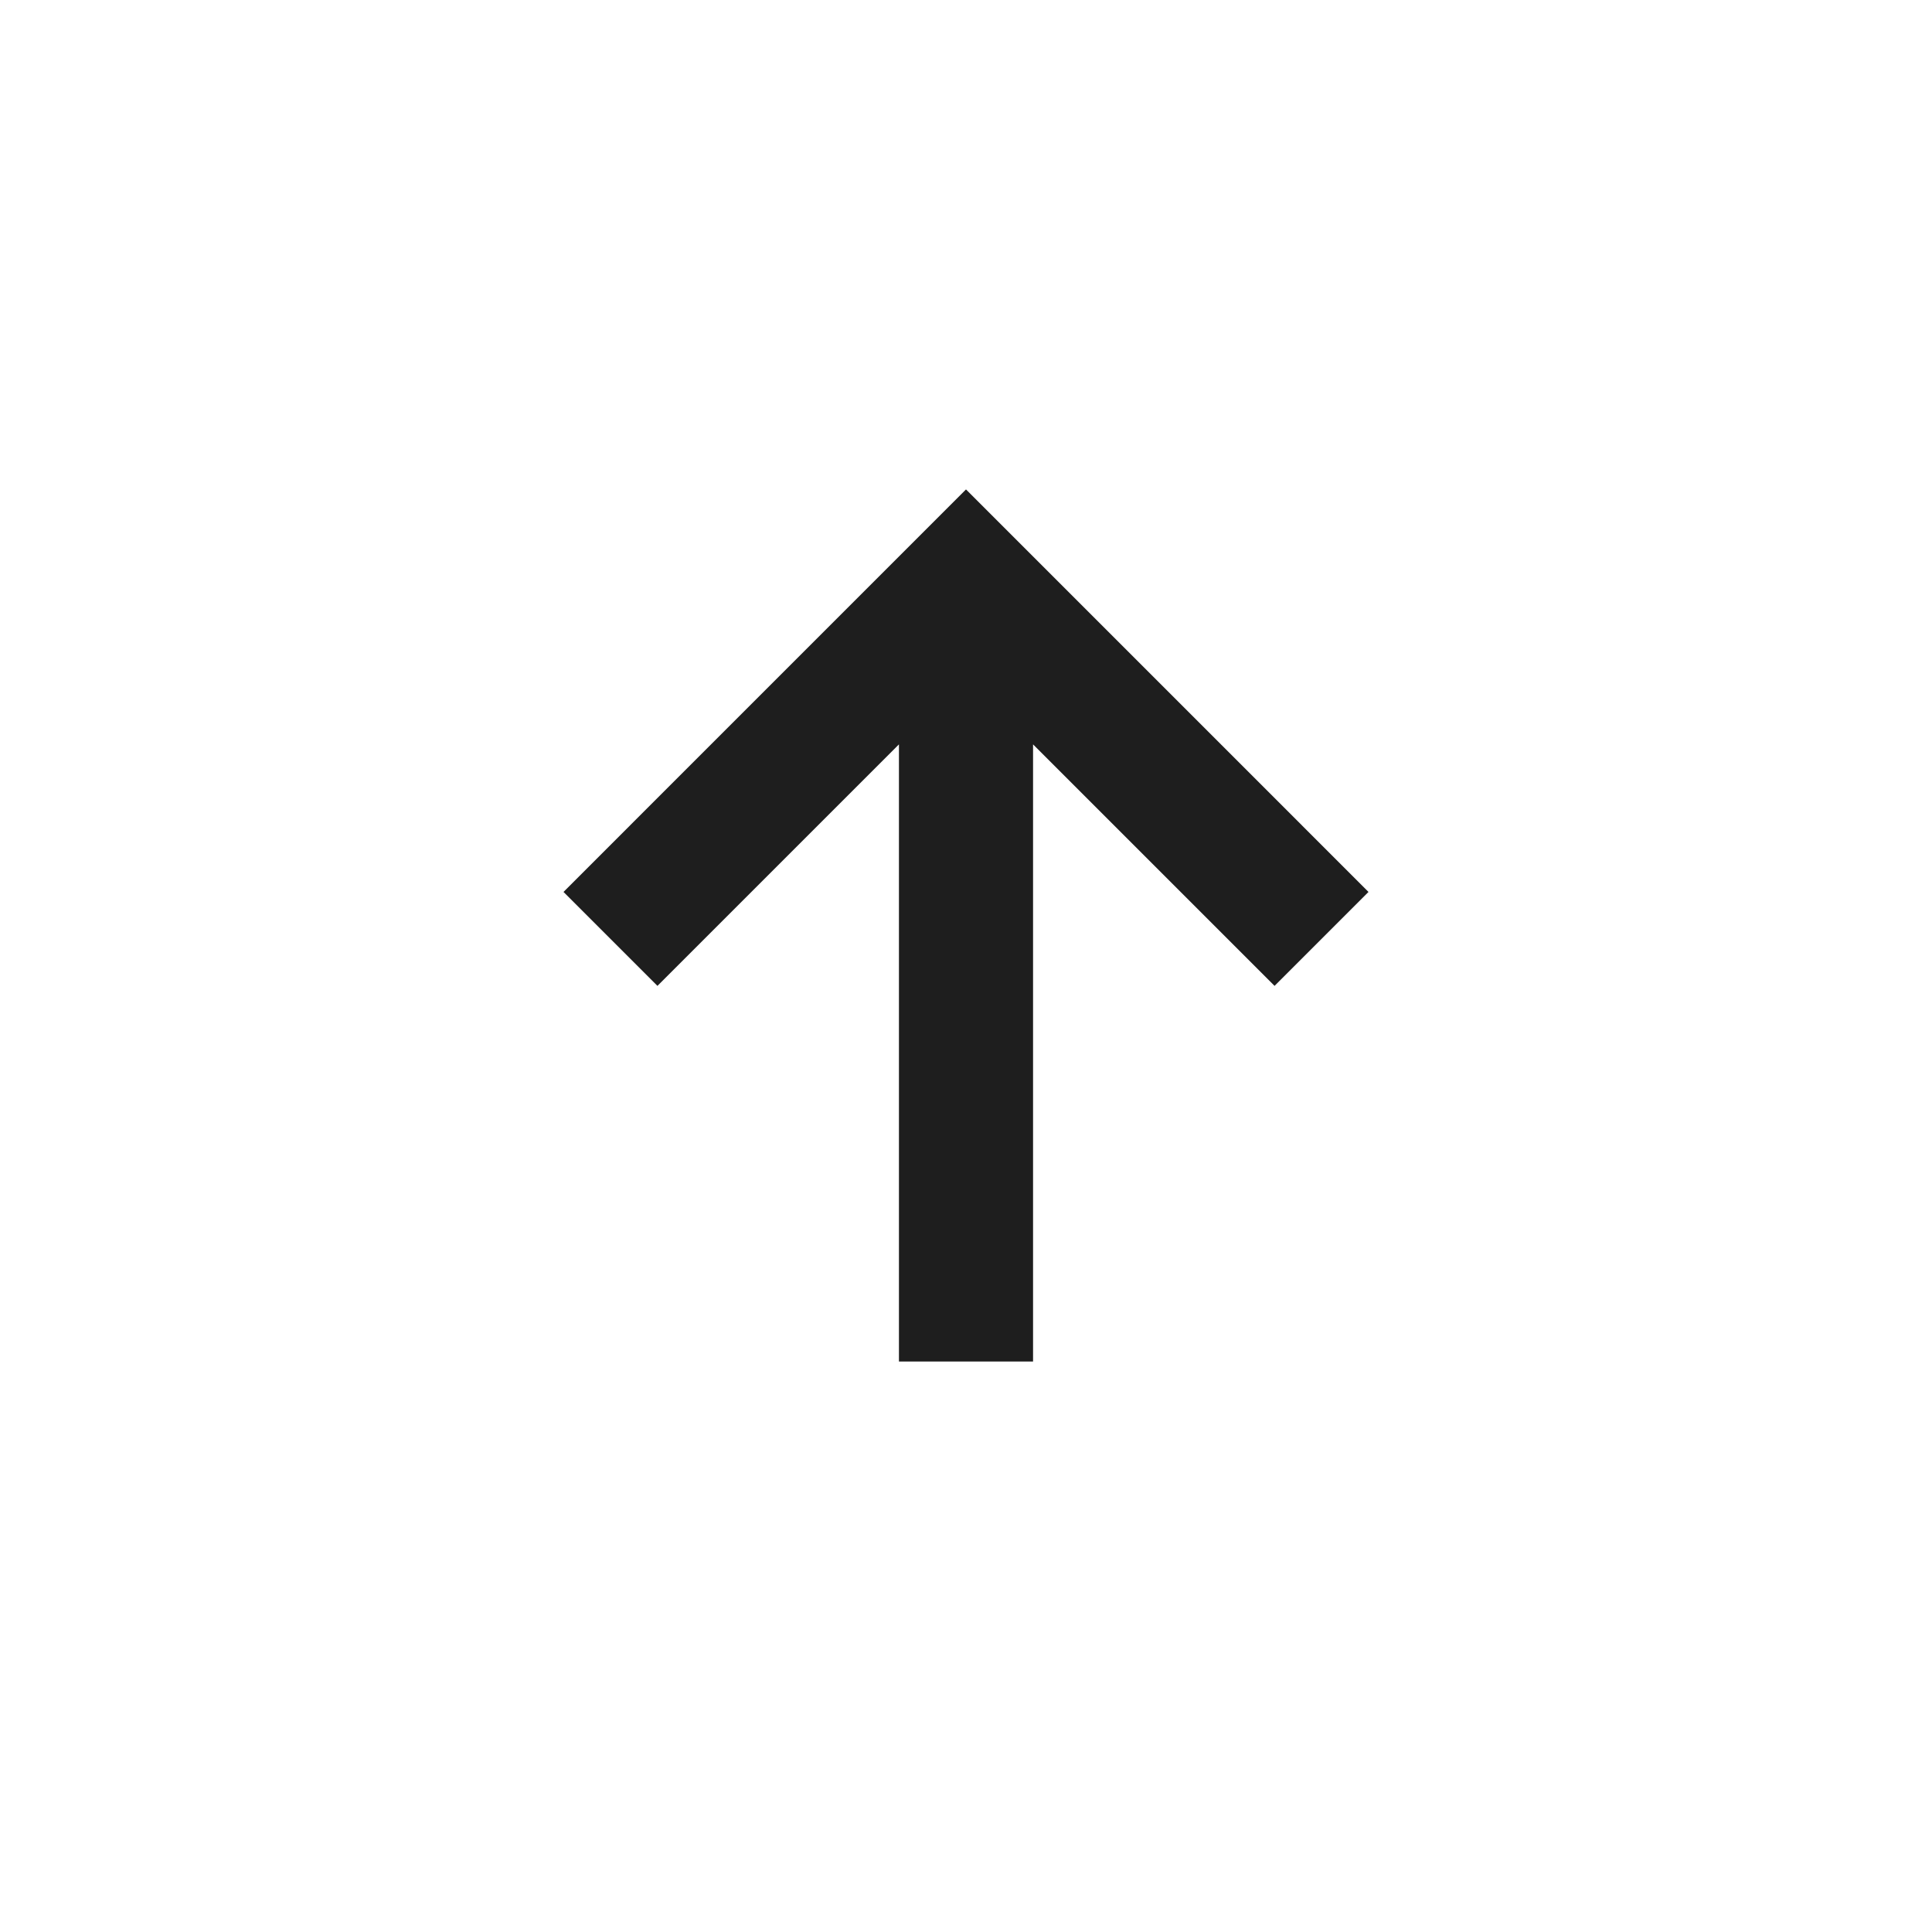 <svg width="24" height="24" viewBox="0 0 24 24" fill="none" xmlns="http://www.w3.org/2000/svg">
<path d="M11.167 16.913V9.247L8.167 12.247L7 11.08L12 6.08L17 11.08L15.833 12.247L12.833 9.247V16.913H11.167Z" fill="#1E1E1E"/>
</svg>
